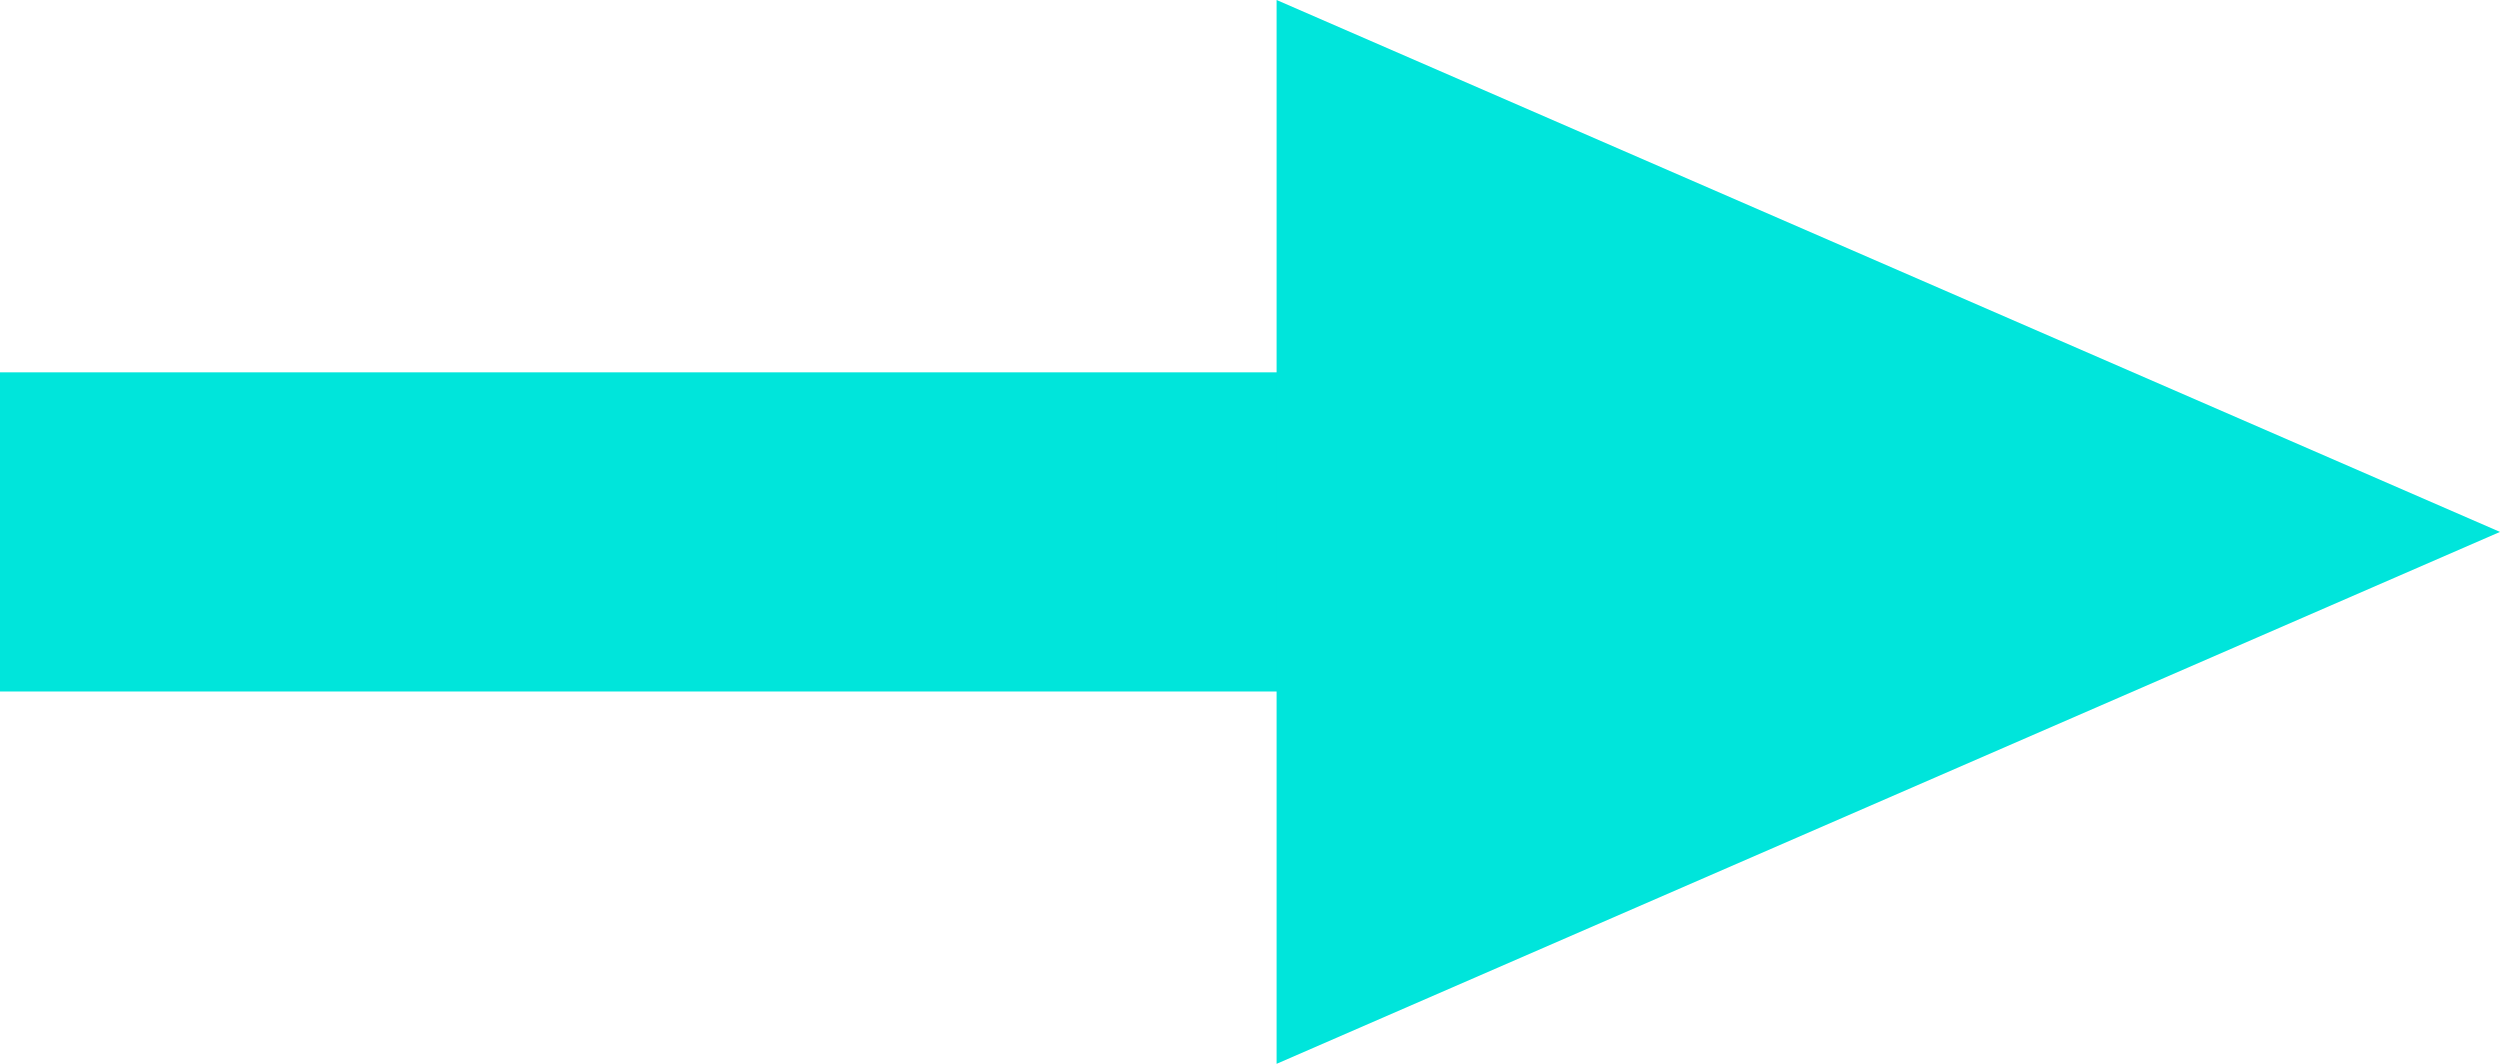 <svg xmlns="http://www.w3.org/2000/svg" width="47" height="20" viewBox="0 0 47 20">
  <g id="Group_12" data-name="Group 12" transform="translate(-224.5 -1530.5)">
    <line id="Line_4" data-name="Line 4" x2="35" transform="translate(224.5 1540.5)" fill="none" stroke="#00e5db" stroke-width="6"/>
    <path id="Polygon_1" data-name="Polygon 1" d="M10,0,20,23H0Z" transform="translate(271.5 1530.5) rotate(90)" fill="#00e5db"/>
  </g>
</svg>
